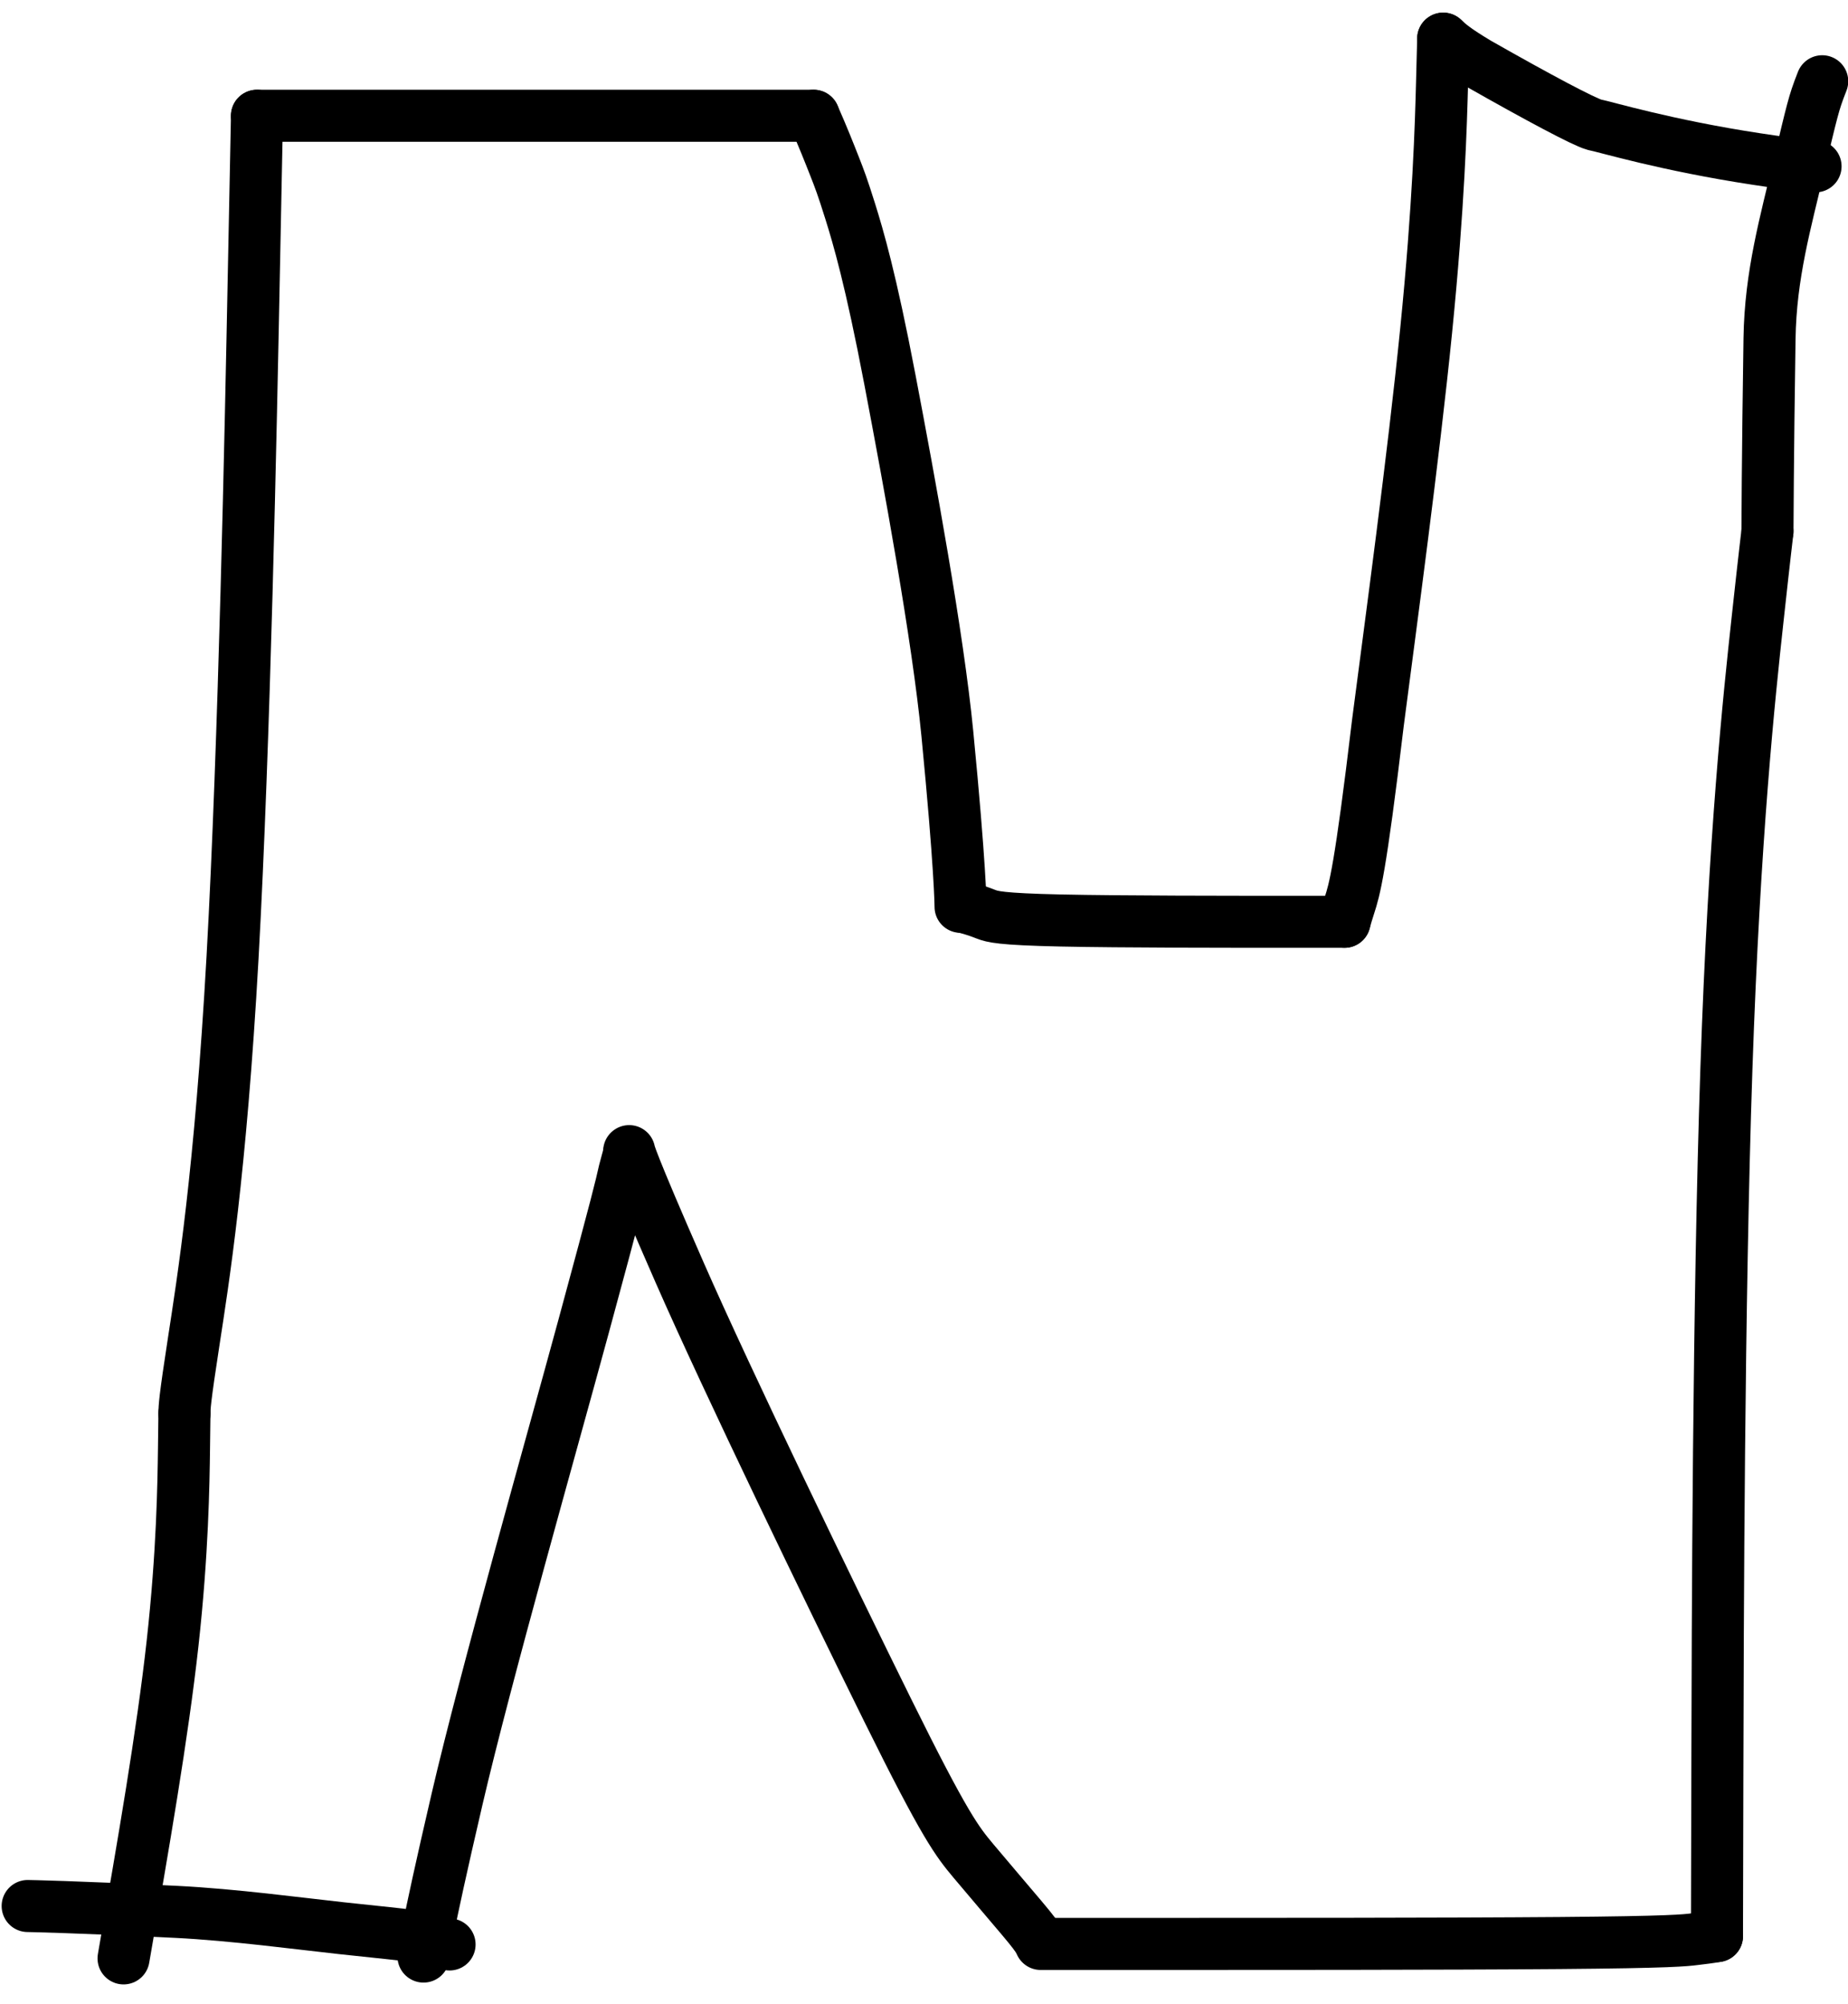 <svg width="71" height="77" viewBox="0 0 71 77" fill="none" xmlns="http://www.w3.org/2000/svg">
<path d="M1.063 73.228C1.101 73.228 2.859 73.26 6.773 73.453C8.952 73.561 11.508 73.905 13.118 74.08C14.728 74.254 15.312 74.305 15.806 74.377C16.301 74.45 16.688 74.544 17.272 74.705" stroke="black" stroke-width="2" stroke-linecap="round"/>
<path d="M16.271 75.17C16.271 75.156 16.308 74.504 17.559 69.126C18.666 64.366 21.164 55.59 22.422 50.957C23.734 46.127 23.859 45.583 23.992 44.987C24.056 44.731 24.111 44.568 24.173 44.306" stroke="black" stroke-width="2" stroke-linecap="round"/>
<path d="M24.173 44.226C24.173 44.25 24.182 44.492 26.117 48.903C27.967 53.12 31.886 61.214 34.098 65.691C36.31 70.169 36.775 70.75 37.402 71.499C38.029 72.248 38.803 73.149 39.255 73.687C39.707 74.225 39.813 74.373 39.984 74.645" stroke="black" stroke-width="2" stroke-linecap="round"/>
<path d="M39.984 74.685C39.997 74.685 40.009 74.685 43.919 74.685C47.83 74.685 55.637 74.685 59.925 74.65C64.214 74.616 64.746 74.546 65.103 74.503C65.46 74.459 65.627 74.442 65.966 74.383" stroke="black" stroke-width="2" stroke-linecap="round"/>
<path d="M65.966 74.383C65.966 74.376 65.966 74.37 65.98 68.284C65.995 62.198 66.024 50.033 66.328 41.067C66.631 32.1 67.209 26.702 67.522 23.835C67.834 20.969 67.865 20.799 67.906 20.413" stroke="black" stroke-width="2" stroke-linecap="round"/>
<path d="M67.906 20.413C67.906 20.376 67.915 17.564 67.985 13C68.023 10.56 68.594 8.569 69.137 6.28C69.368 5.304 69.51 4.706 69.625 4.274C69.74 3.843 69.822 3.597 70.009 3.122" stroke="black" stroke-width="2" stroke-linecap="round"/>
<path d="M69.753 6.39C69.689 6.39 69.209 6.372 67.474 6.108C64.03 5.585 61.667 4.87 61.246 4.789C60.849 4.675 59.157 3.782 56.779 2.429C55.897 1.901 55.675 1.696 55.447 1.485" stroke="black" stroke-width="2" stroke-linecap="round"/>
<path d="M55.447 1.485C55.447 1.535 55.447 1.586 55.404 3.17C55.362 4.754 55.277 7.87 54.792 12.706C54.308 17.542 53.428 24.004 52.939 27.771C52.258 33.487 52.04 34.174 51.847 34.776C51.765 35.036 51.712 35.2 51.655 35.415" stroke="black" stroke-width="2" stroke-linecap="round"/>
<path d="M51.655 35.415C51.636 35.415 51.618 35.415 49.48 35.415C47.342 35.415 43.085 35.415 40.748 35.365C38.411 35.315 38.123 35.215 37.891 35.128C37.659 35.04 37.492 34.968 36.993 34.839" stroke="black" stroke-width="2" stroke-linecap="round"/>
<path d="M36.905 34.839C36.905 34.777 36.896 33.328 36.397 28.188C36.033 24.45 34.932 18.477 34.191 14.591C33.45 10.704 32.971 9.099 32.668 8.128C32.364 7.158 32.252 6.87 32.062 6.387C31.872 5.903 31.607 5.232 31.26 4.448" stroke="black" stroke-width="2" stroke-linecap="round"/>
<path d="M9.873 4.448H31.26" stroke="black" stroke-width="2" stroke-linecap="round"/>
<path d="M9.873 4.448C9.873 4.454 9.873 4.46 9.753 10.473C9.634 16.485 9.395 28.504 8.934 36.787C8.472 45.069 7.794 49.252 7.444 51.529C7.093 53.807 7.089 54.053 7.086 54.306" stroke="black" stroke-width="2" stroke-linecap="round"/>
<path d="M7.086 54.306C7.086 54.312 7.086 54.318 7.069 55.651C7.051 56.985 7.017 59.646 6.63 63.137C6.244 66.629 5.507 70.87 4.747 75.24" stroke="black" stroke-width="2" stroke-linecap="round"/>
</svg>
